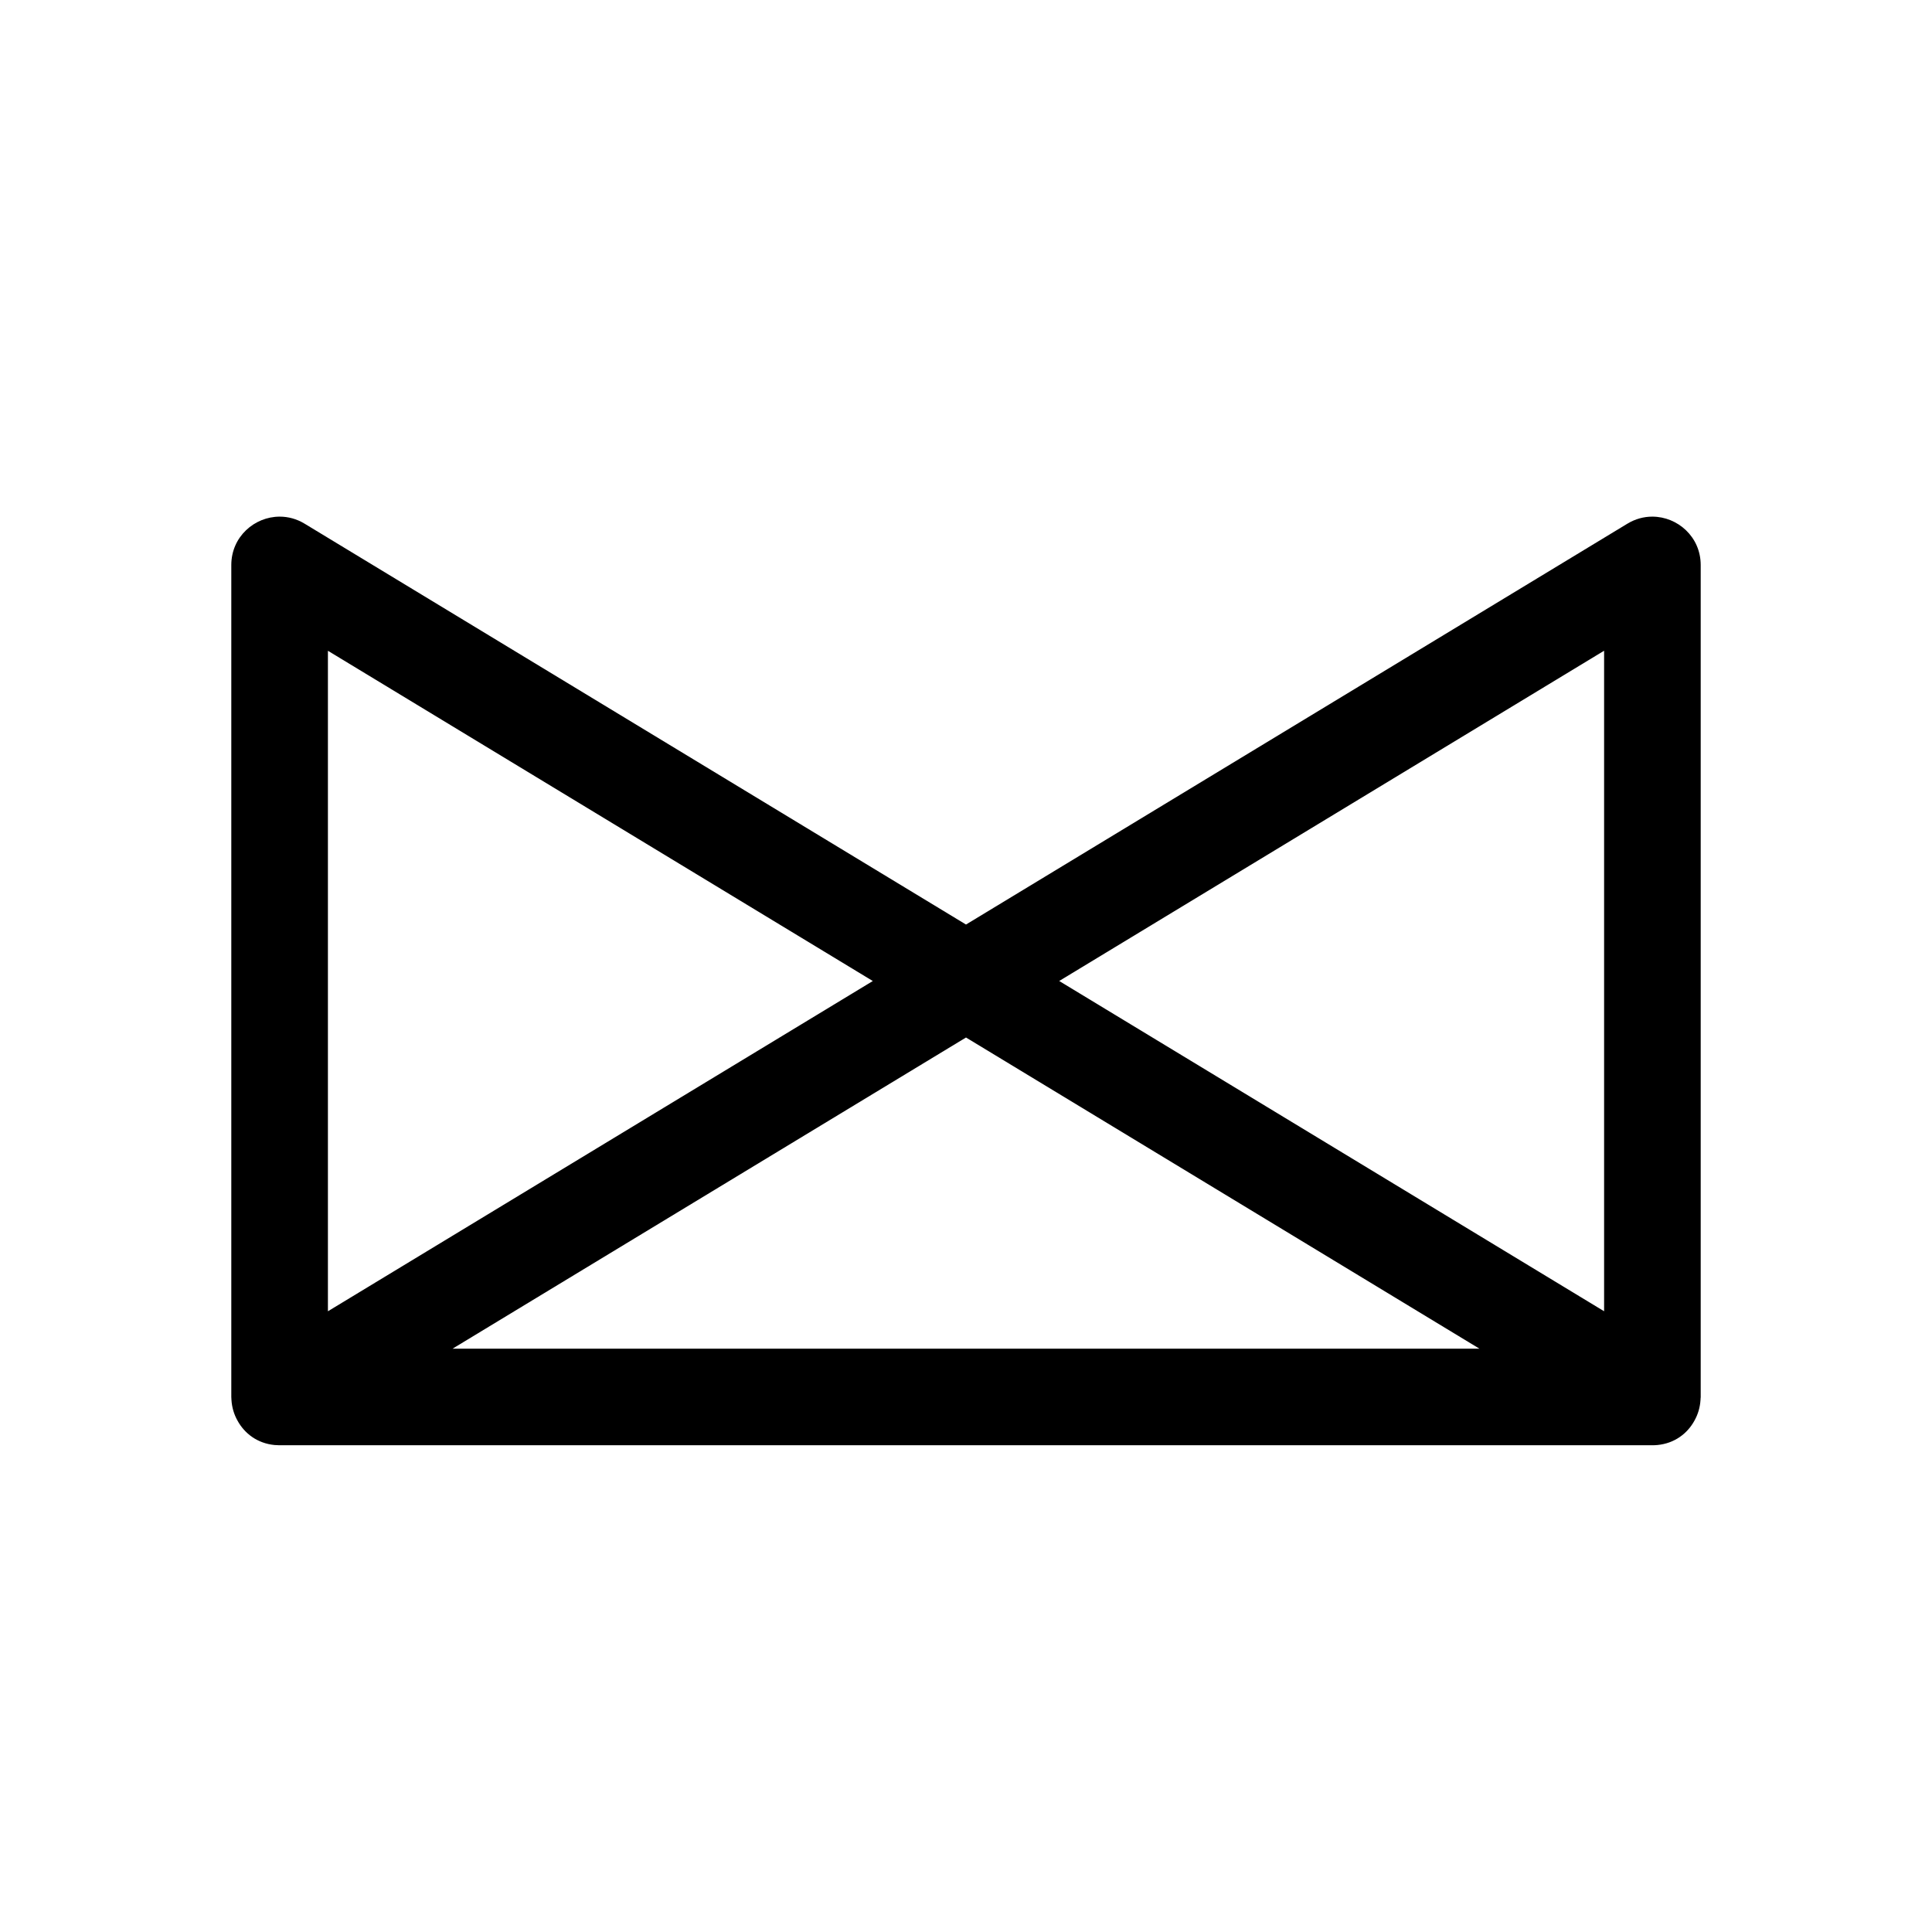 <?xml version="1.0" encoding="UTF-8"?>
<svg id="a" data-name="layer1" xmlns="http://www.w3.org/2000/svg" viewBox="0 0 1000 1000">
  <path d="M880.25,723.59c0-.18.03-.34.03-.52v-430.62c0-14.63-12.01-25.04-25.05-25.04-4.32,0-8.76,1.14-12.91,3.66l-342.32,207.47-342.32-207.47c-4.15-2.52-8.58-3.66-12.91-3.66-13.04,0-25.05,10.41-25.05,25.04v430.62c0,.18.02.34.03.52.01.33.03.65.05.98.23,3.87,1.32,7.5,3.11,10.7,3.65,6.7,10.3,11.81,19.2,12.67.03,0,.05,0,.07,0,.76.07,1.55.11,2.34.12.07,0,.13,0,.19,0h710.56c.07,0,.13,0,.19,0,.8,0,1.58-.05,2.34-.12.03,0,.05,0,.07,0,8.9-.86,15.55-5.96,19.2-12.67,1.79-3.2,2.88-6.83,3.11-10.7.02-.32.04-.65.05-.97ZM830.28,336.83v341.87l-282.04-170.94,282.04-170.94ZM451.77,507.77l-282.04,170.94v-341.87l282.04,170.94ZM234.25,698.07l265.75-161.06,265.75,161.06H234.25Z"/>
</svg>